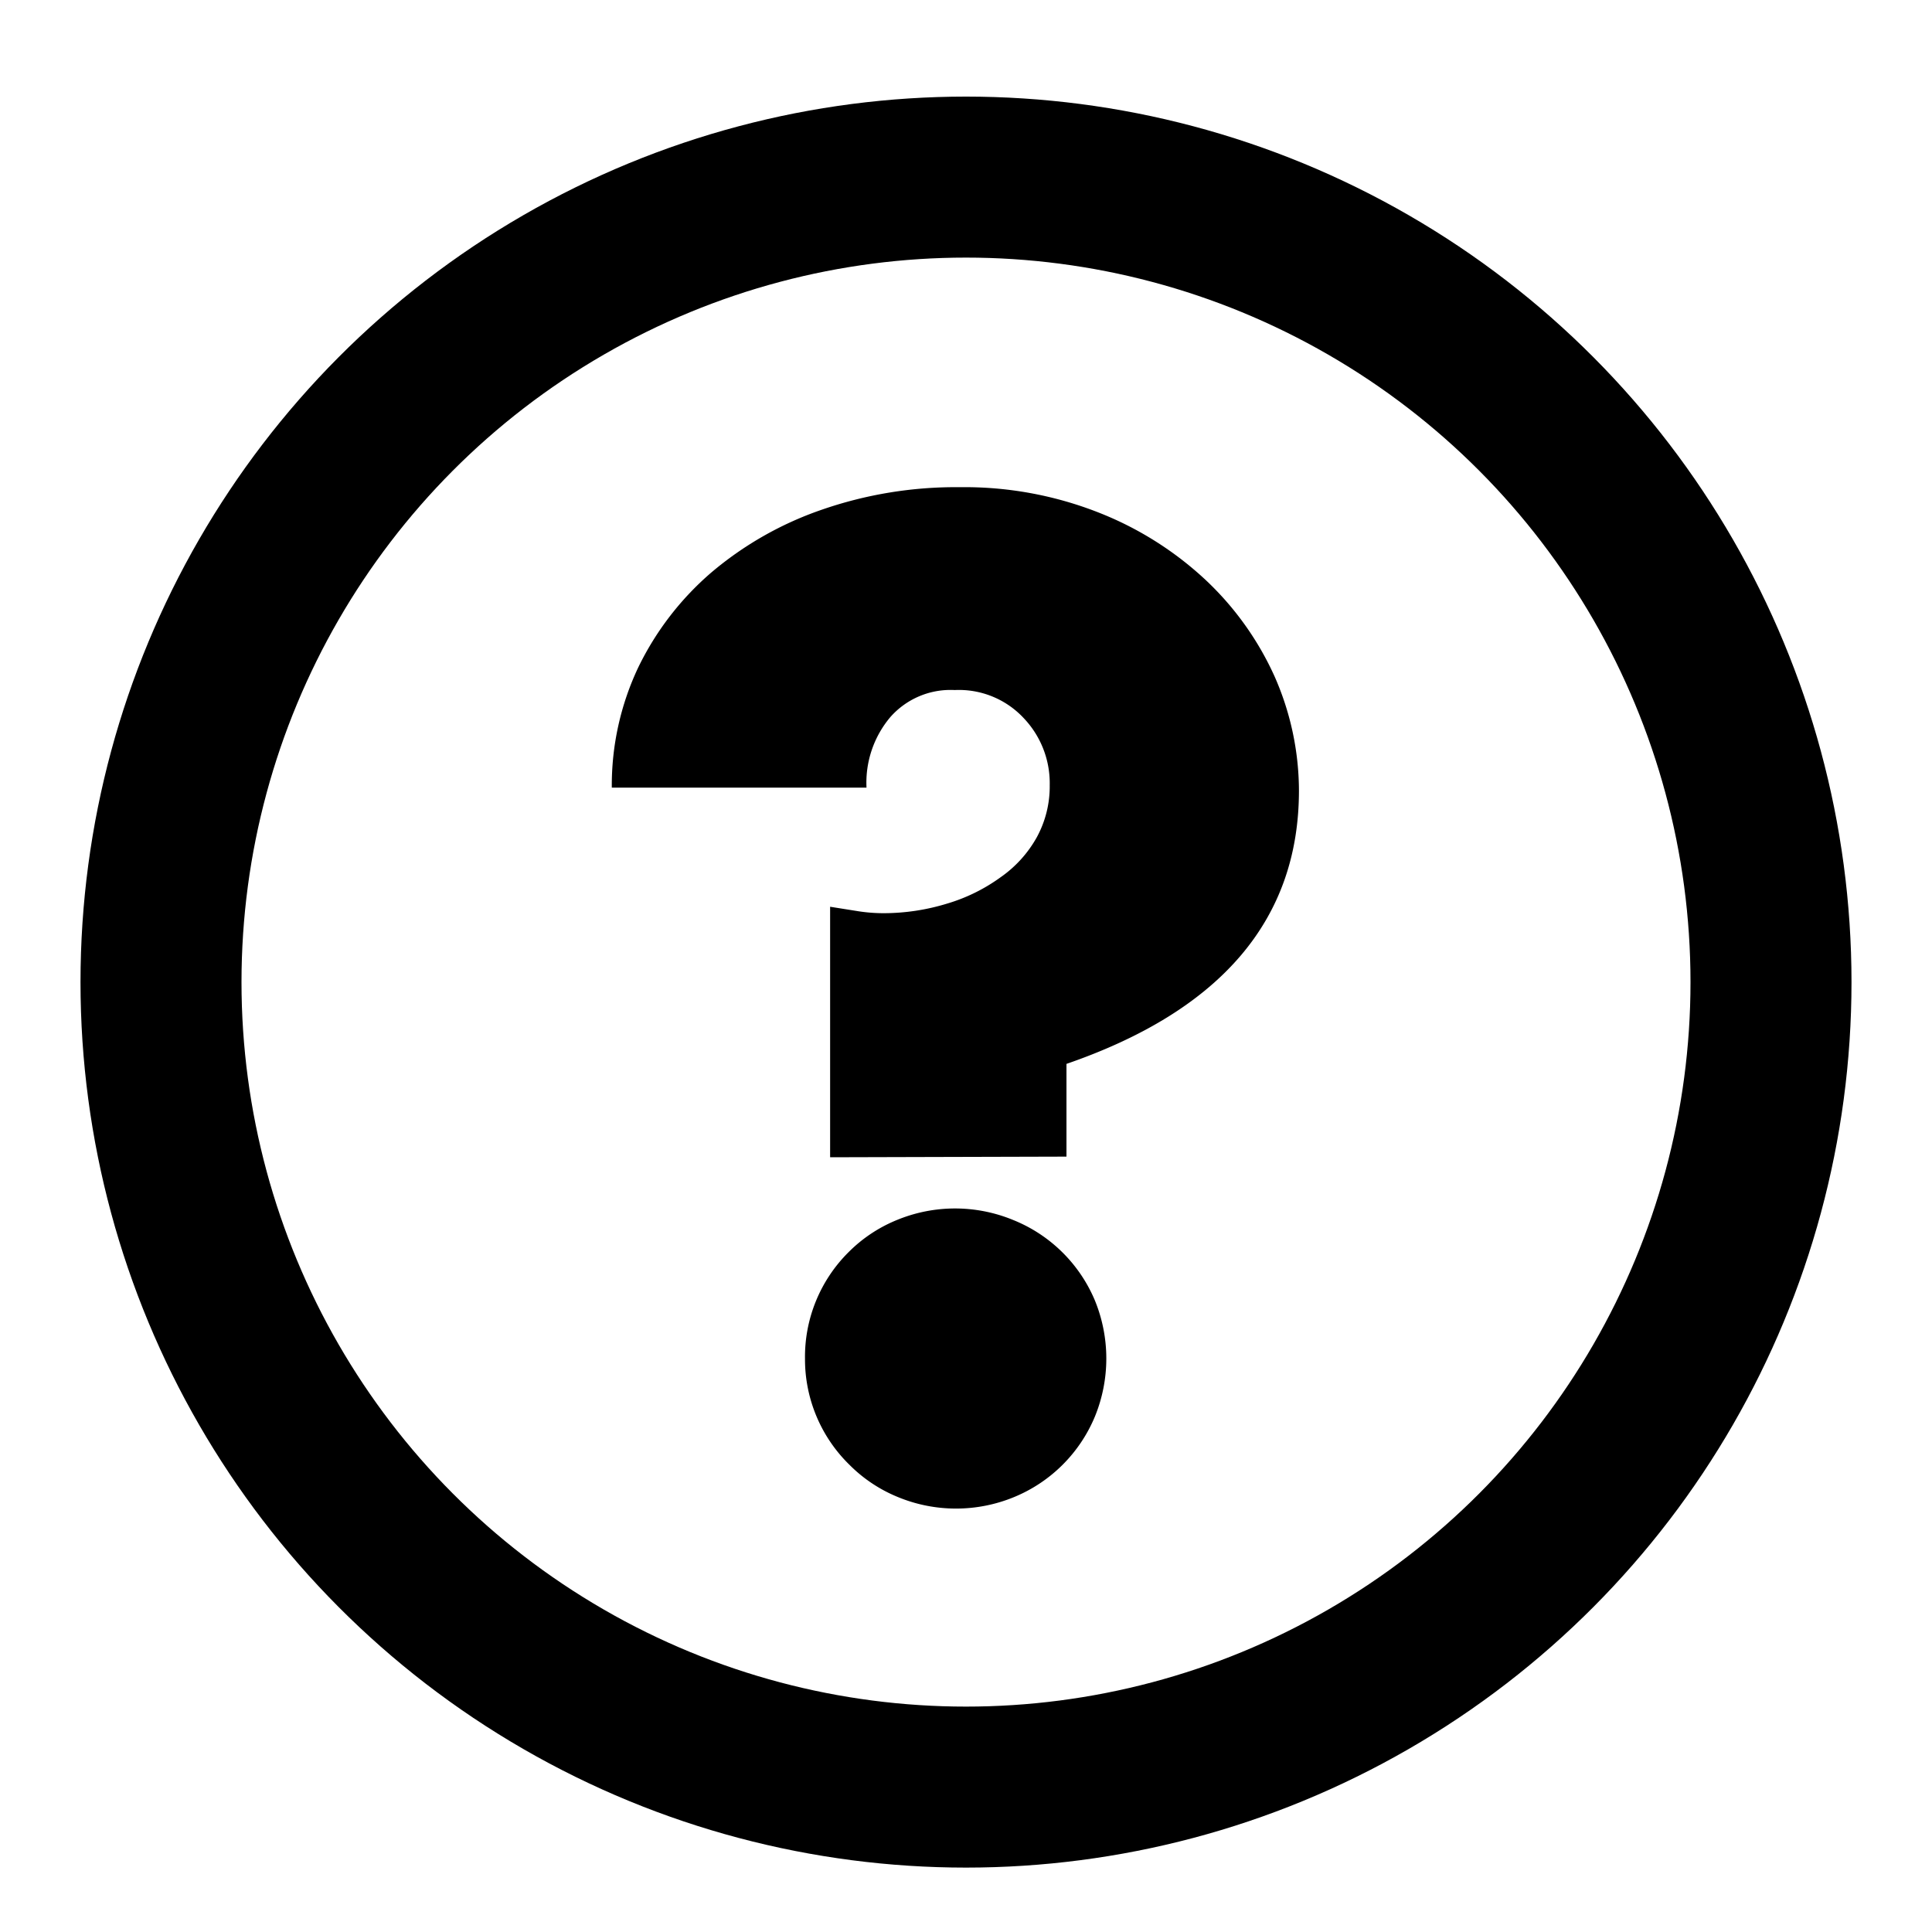 <svg id="Layer_1" data-name="Layer 1" xmlns="http://www.w3.org/2000/svg" viewBox="0 0 60 60"><circle cx="30" cy="30.5" r="25" style="fill:none;stroke:#000;stroke-miterlimit:10;stroke-width:5px"/><path d="M25.78,35.94V28.16l.88.14a5.17,5.17,0,0,0,.76.06,6.74,6.74,0,0,0,2-.3,5.48,5.48,0,0,0,1.66-.82A3.72,3.72,0,0,0,32.2,26a3.3,3.3,0,0,0,.4-1.62,2.93,2.93,0,0,0-.8-2.07,2.75,2.75,0,0,0-2.15-.88,2.49,2.49,0,0,0-2,.84,3.16,3.16,0,0,0-.74,2.19H19a8.57,8.57,0,0,1,.82-3.73,9.16,9.16,0,0,1,2.27-2.95,10.68,10.68,0,0,1,3.43-1.95,12.7,12.7,0,0,1,4.29-.7,11.38,11.38,0,0,1,4.29.78A10.47,10.47,0,0,1,37.43,18a9.43,9.43,0,0,1,2.15,3,8.82,8.82,0,0,1,.76,3.55q0,6-7.22,8.49v2.88ZM25,42.2a4.58,4.58,0,0,1,1.35-3.31,4.53,4.53,0,0,1,1.5-1,4.73,4.73,0,0,1,3.62,0A4.62,4.62,0,0,1,34,40.38,4.76,4.76,0,0,1,34,44a4.62,4.62,0,0,1-2.5,2.49,4.73,4.73,0,0,1-3.62,0,4.53,4.53,0,0,1-1.5-1A4.58,4.58,0,0,1,25,42.2Z"/></svg>